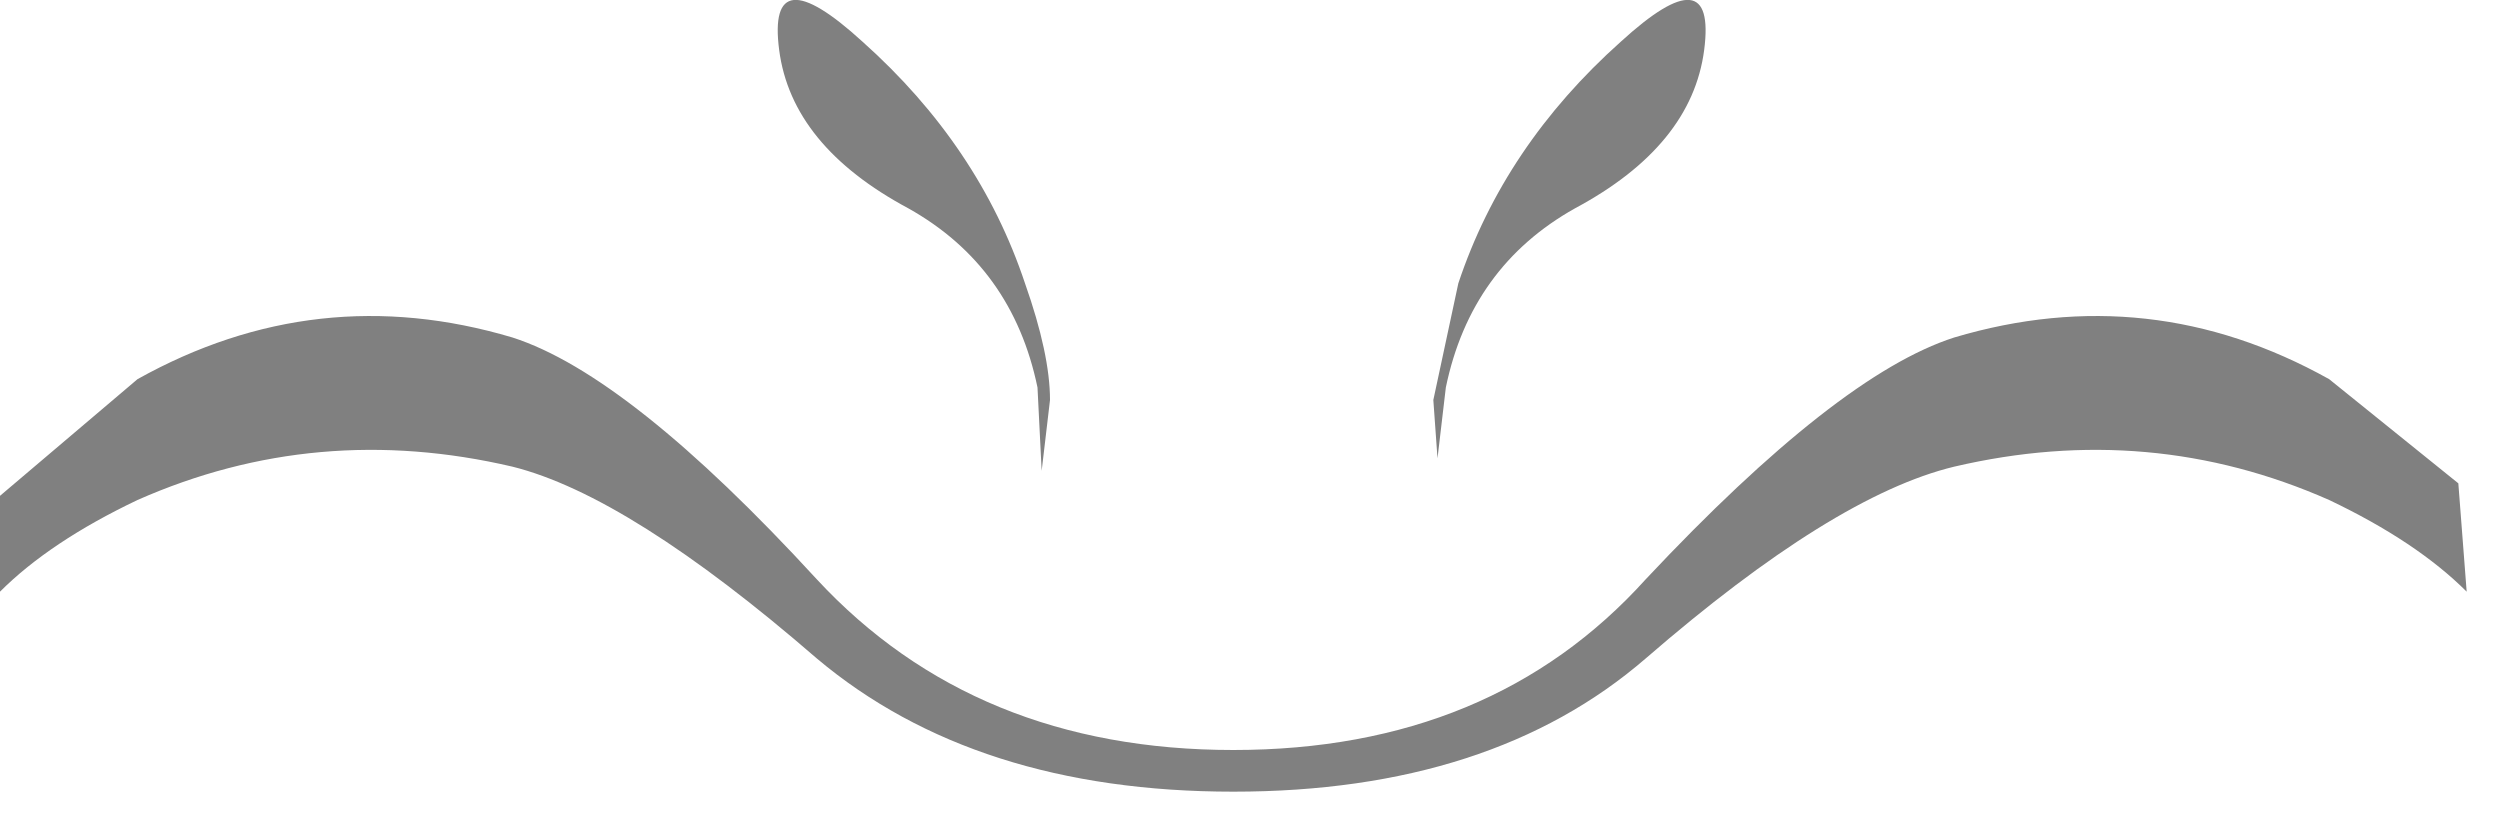<?xml version="1.0" encoding="utf-8"?>
<svg version="1.1" id="Layer_1"
xmlns="http://www.w3.org/2000/svg"
xmlns:xlink="http://www.w3.org/1999/xlink"
xmlns:author="http://www.sothink.com"
width="30px" height="10px"
xml:space="preserve">
<g id="234" transform="matrix(1, 0, 0, 1, 14.8, 4.75)">
<path style="fill:#000000;fill-opacity:0.498" d="M13.15,-0.2L14.7 1.05L14.8 2.35Q14.2 1.75 13.15 1.25Q11 0.3 8.65 0.85Q7.2 1.2 4.95 3.15Q3.1 4.75 0 4.75Q-3.1 4.75 -5 3.15Q-7.25 1.2 -8.65 0.85Q-11 0.3 -13.15 1.25Q-14.2 1.75 -14.8 2.35L-14.8 1.2L-13.15 -0.2Q-11 -1.4 -8.65 -0.7Q-7.25 -0.25 -5 2.2Q-3.1 4.25 0 4.25Q3.1 4.25 4.95 2.2Q7.25 -0.25 8.65 -0.7Q11 -1.4 13.15 -0.2M2.55,-0.1L2.45 0.75L2.4 0.05L2.7 -1.35Q3.25 -3 4.65 -4.25Q5.8 -5.3 5.65 -4.15Q5.5 -3 4.1 -2.25Q2.85 -1.55 2.55 -0.1M-3.9,-2.25Q-5.3 -3 -5.45 -4.15Q-5.6 -5.3 -4.45 -4.25Q-3.05 -3 -2.5 -1.35Q-2.2 -0.5 -2.2 0.05L-2.3 0.9L-2.35 -0.1Q-2.65 -1.55 -3.9 -2.25" />
</g>
</svg>
